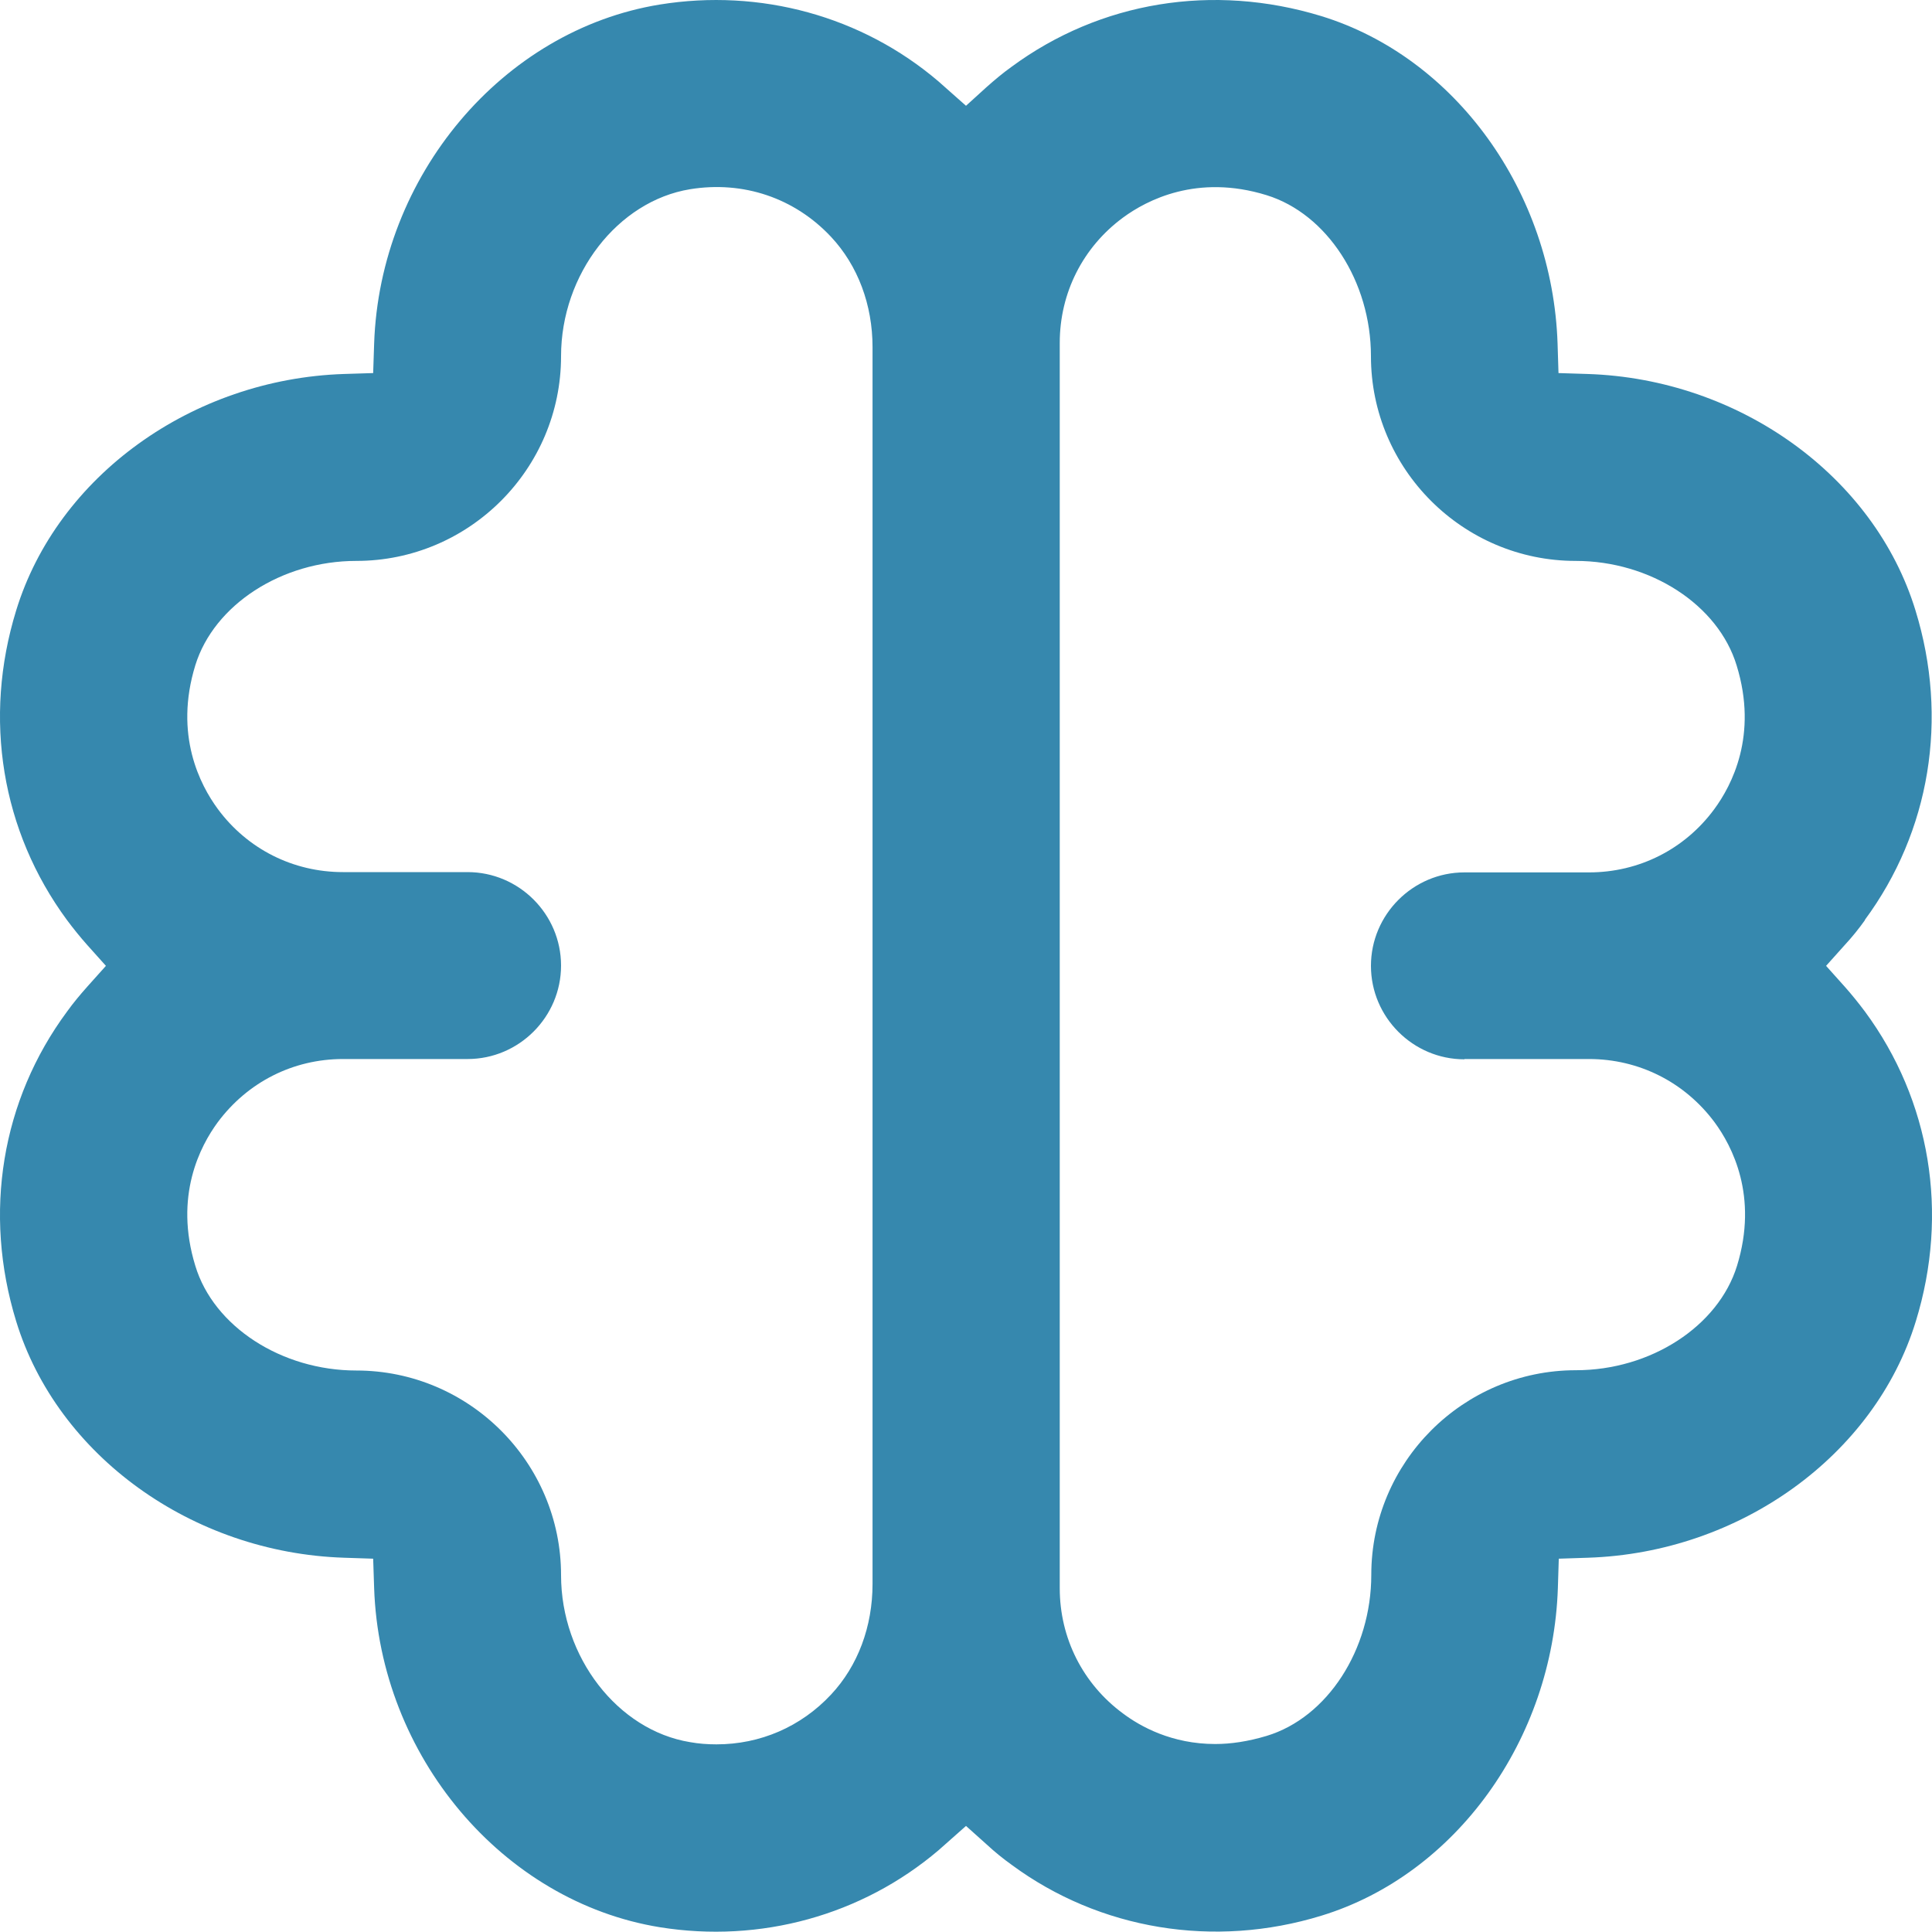 <svg width="40" height="40" viewBox="0 0 40 40" fill="none" xmlns="http://www.w3.org/2000/svg">
<g clip-path="url(#clip0_183660_156895)">
<path d="M38.607 19.049C39.961 17.217 40.348 14.876 39.658 12.638C38.807 9.858 36.014 7.846 32.873 7.743L32.267 7.724L32.248 7.117C32.145 3.976 30.132 1.184 27.352 0.332C25.114 -0.351 22.78 0.029 20.942 1.384C20.761 1.513 20.593 1.655 20.426 1.803L20 2.19L19.432 1.687C17.846 0.332 15.737 -0.242 13.66 0.094C10.403 0.623 7.862 3.641 7.746 7.117L7.726 7.724L7.12 7.743C3.979 7.846 1.187 9.858 0.335 12.638C-0.355 14.876 0.032 17.211 1.387 19.049C1.522 19.23 1.657 19.397 1.806 19.565L2.193 19.997L1.806 20.429C1.657 20.597 1.516 20.765 1.387 20.945C0.032 22.777 -0.355 25.112 0.335 27.356C1.187 30.136 3.979 32.148 7.12 32.251L7.726 32.271L7.746 32.877C7.862 36.353 10.403 39.372 13.66 39.901C15.743 40.236 17.846 39.655 19.432 38.307L20 37.804L20.432 38.191C20.593 38.34 20.767 38.482 20.948 38.611C22.767 39.952 25.134 40.346 27.359 39.662C30.139 38.81 32.151 36.018 32.254 32.877L32.273 32.271L32.88 32.251C36.021 32.148 38.813 30.136 39.665 27.356C40.355 25.118 39.968 22.783 38.613 20.945C38.478 20.765 38.343 20.597 38.194 20.429L37.807 19.997L38.194 19.565C38.343 19.404 38.484 19.23 38.613 19.049H38.607ZM18.065 32.793C18.065 33.677 17.762 34.489 17.207 35.083C16.582 35.753 15.737 36.115 14.834 36.115C14.653 36.115 14.466 36.102 14.286 36.069C12.789 35.824 11.616 34.309 11.616 32.612C11.616 30.278 9.713 28.375 7.378 28.375C5.83 28.375 4.424 27.466 4.044 26.208C3.599 24.763 4.147 23.725 4.508 23.235C5.127 22.403 6.069 21.926 7.101 21.926H9.681C10.745 21.926 11.616 21.055 11.616 19.991C11.616 18.927 10.745 18.056 9.681 18.056H7.101C6.069 18.056 5.121 17.579 4.508 16.747C4.147 16.256 3.599 15.218 4.044 13.773C4.431 12.522 5.83 11.613 7.378 11.613C9.713 11.613 11.616 9.71 11.616 7.375C11.616 5.679 12.789 4.163 14.286 3.918C15.389 3.738 16.453 4.099 17.207 4.905C17.762 5.499 18.065 6.311 18.065 7.188V32.793ZM30.319 21.926H32.899C33.931 21.926 34.879 22.403 35.498 23.235C35.859 23.725 36.408 24.763 35.963 26.208C35.576 27.459 34.176 28.369 32.628 28.369C30.294 28.369 28.391 30.271 28.391 32.606C28.391 34.154 27.482 35.56 26.224 35.94C25.837 36.056 25.482 36.108 25.16 36.108C24.263 36.108 23.612 35.747 23.251 35.476C22.419 34.863 21.941 33.915 21.941 32.883V7.098C21.941 6.066 22.419 5.118 23.251 4.505C23.741 4.144 24.786 3.596 26.224 4.041C27.475 4.428 28.384 5.827 28.384 7.375C28.384 9.71 30.287 11.613 32.622 11.613C34.17 11.613 35.576 12.522 35.956 13.78C36.401 15.225 35.853 16.263 35.492 16.753C34.879 17.585 33.931 18.062 32.899 18.062H30.319C29.255 18.062 28.384 18.933 28.384 19.997C28.384 21.061 29.255 21.932 30.319 21.932V21.926Z" fill="#3688AE"/>
</g>
<defs>
<clipPath id="clip0_183660_156895">
<rect width="40" height="40" fill="white"/>
</clipPath>
</defs>
</svg>
